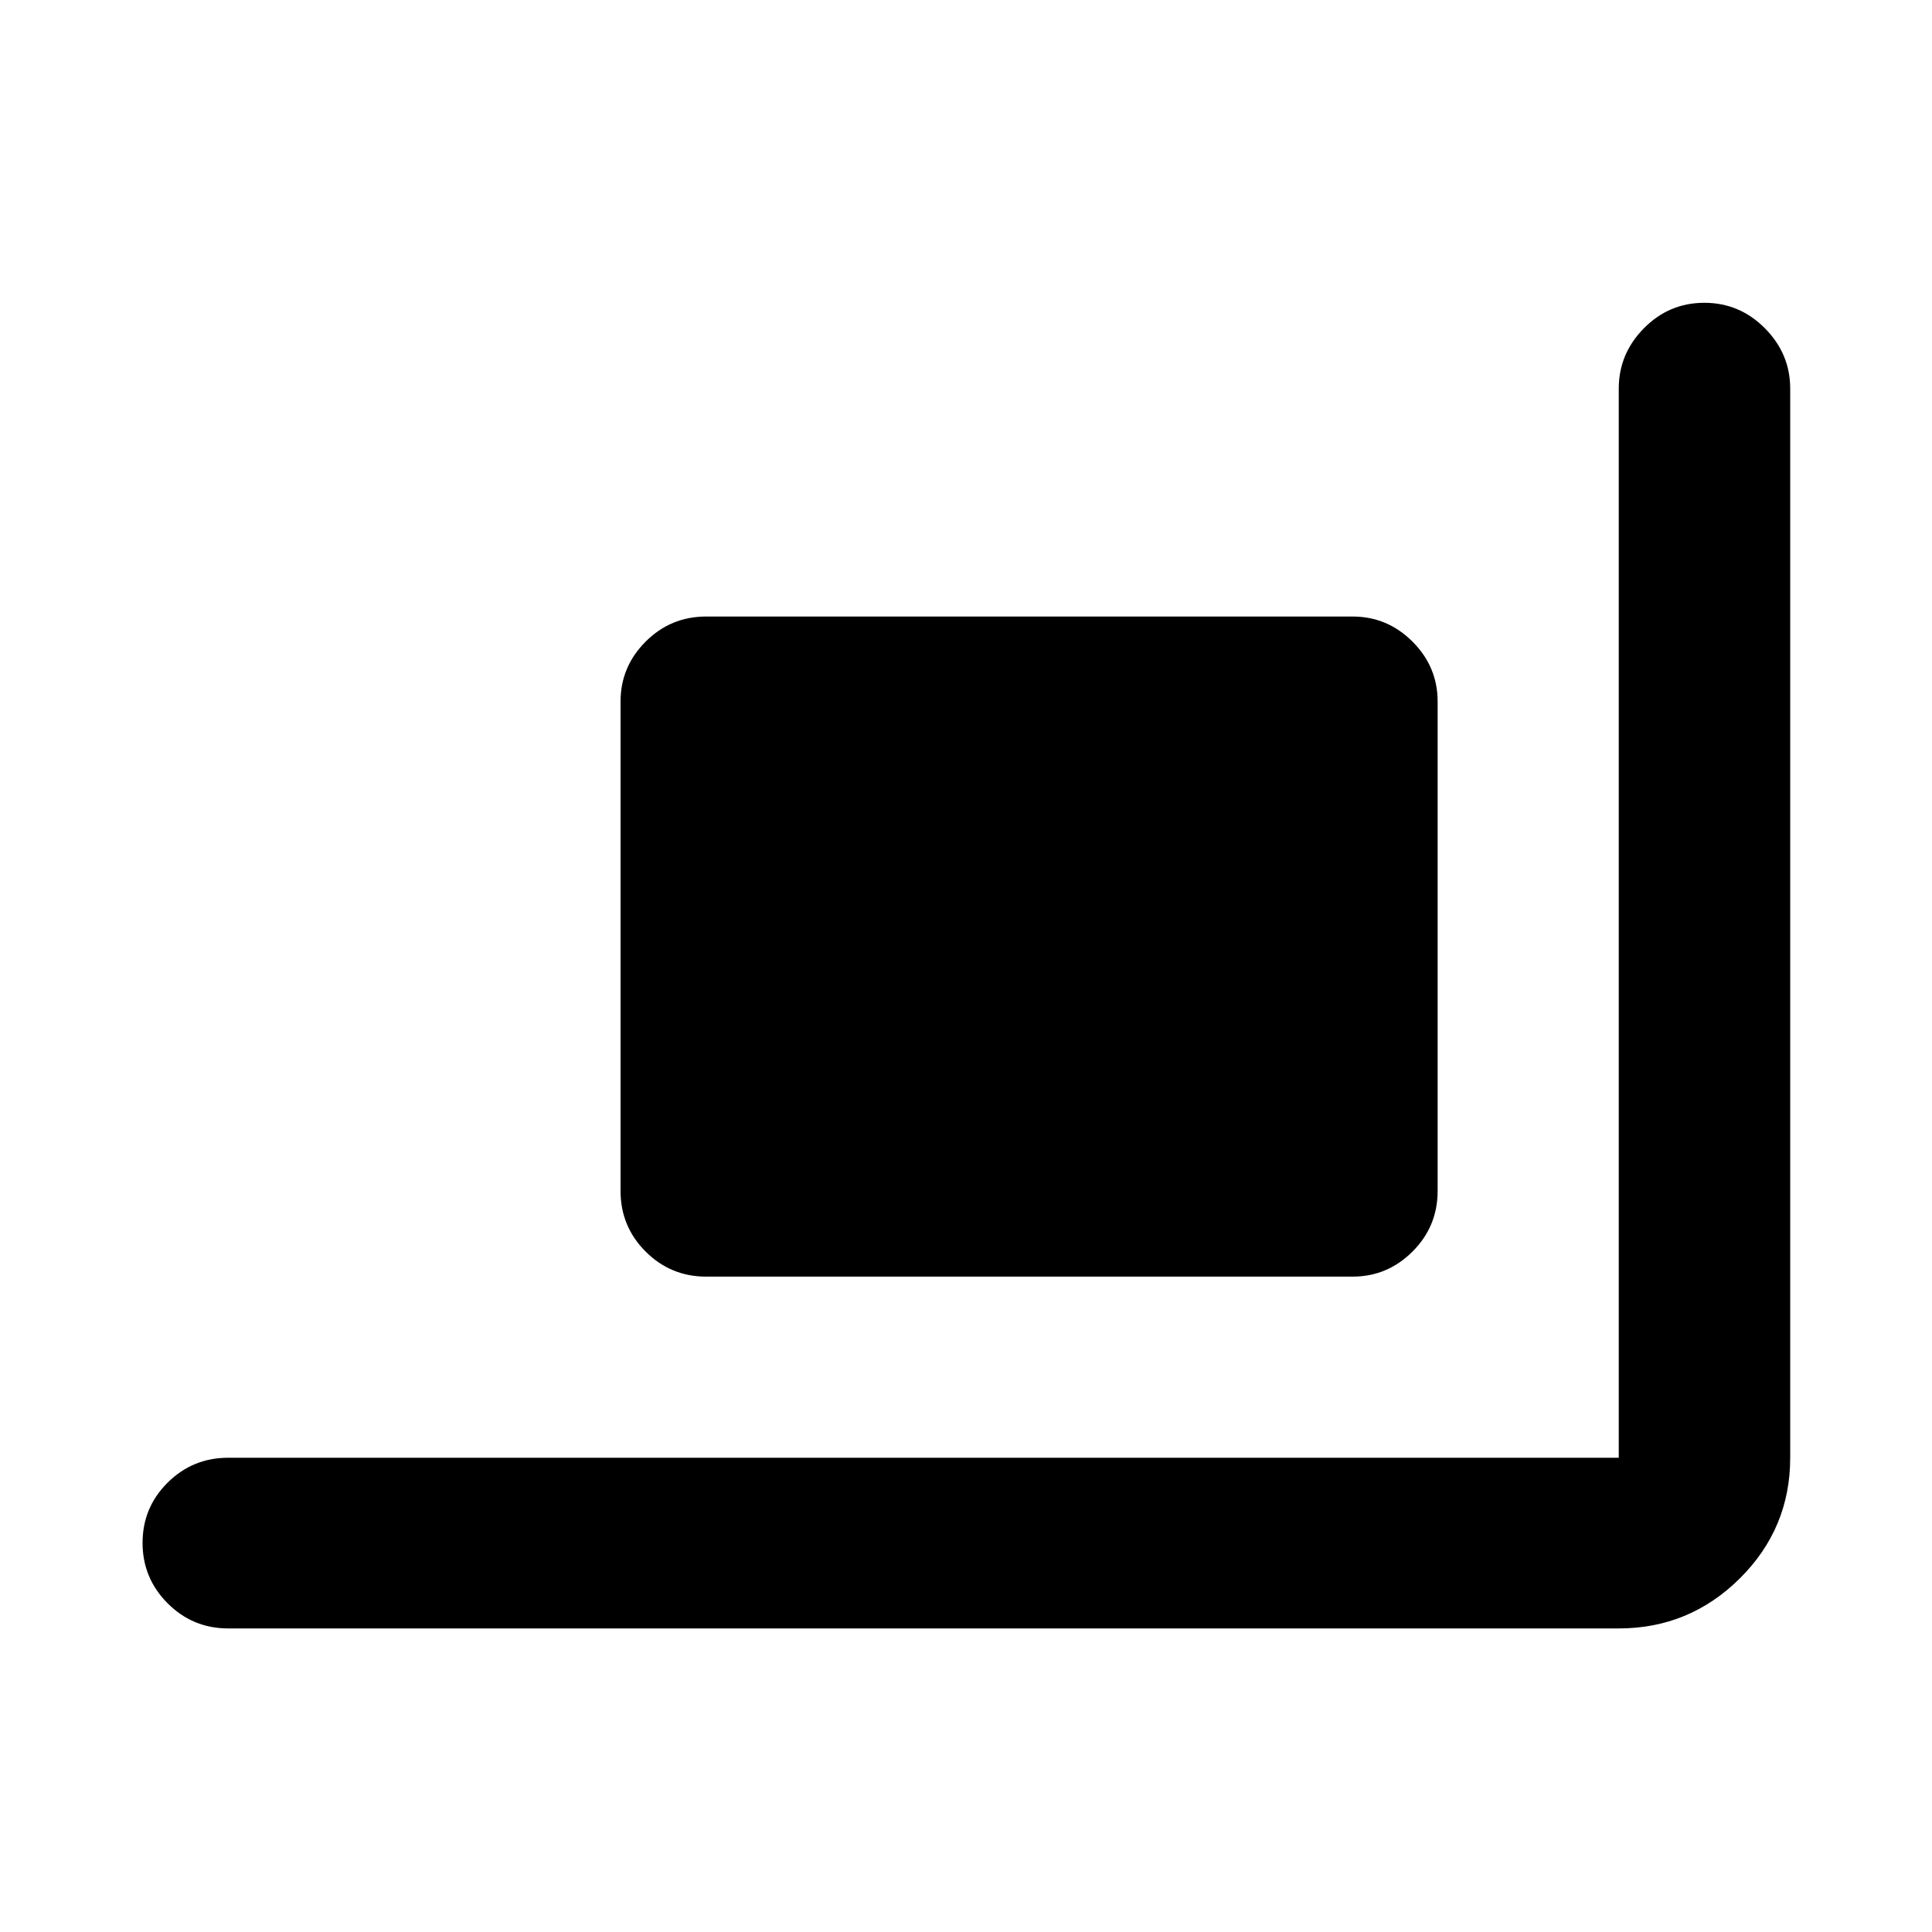 <svg xmlns="http://www.w3.org/2000/svg" height="40" viewBox="0 -960 960 960" width="40"><path d="M350.92-325.65q-17.67 0-30.12-12.46-12.45-12.45-12.45-30.12v-243.18q0-17.29 12.45-29.76 12.45-12.48 30.12-12.48h321.19q17.28 0 29.76 12.48 12.48 12.47 12.48 29.76v243.18q0 17.67-12.48 30.12-12.48 12.46-29.76 12.46H350.92ZM113.41-150.84q-17.66 0-30.12-12.49-12.45-12.48-12.45-30.03t12.45-29.92q12.46-12.37 30.12-12.37h690.94v-531.27q0-17.28 12.48-29.95 12.49-12.67 30.04-12.67 17.55 0 30.11 12.67 12.56 12.67 12.56 29.95v531.27q0 35.11-25.04 59.96t-60.15 24.85H113.41Z"/></svg>
